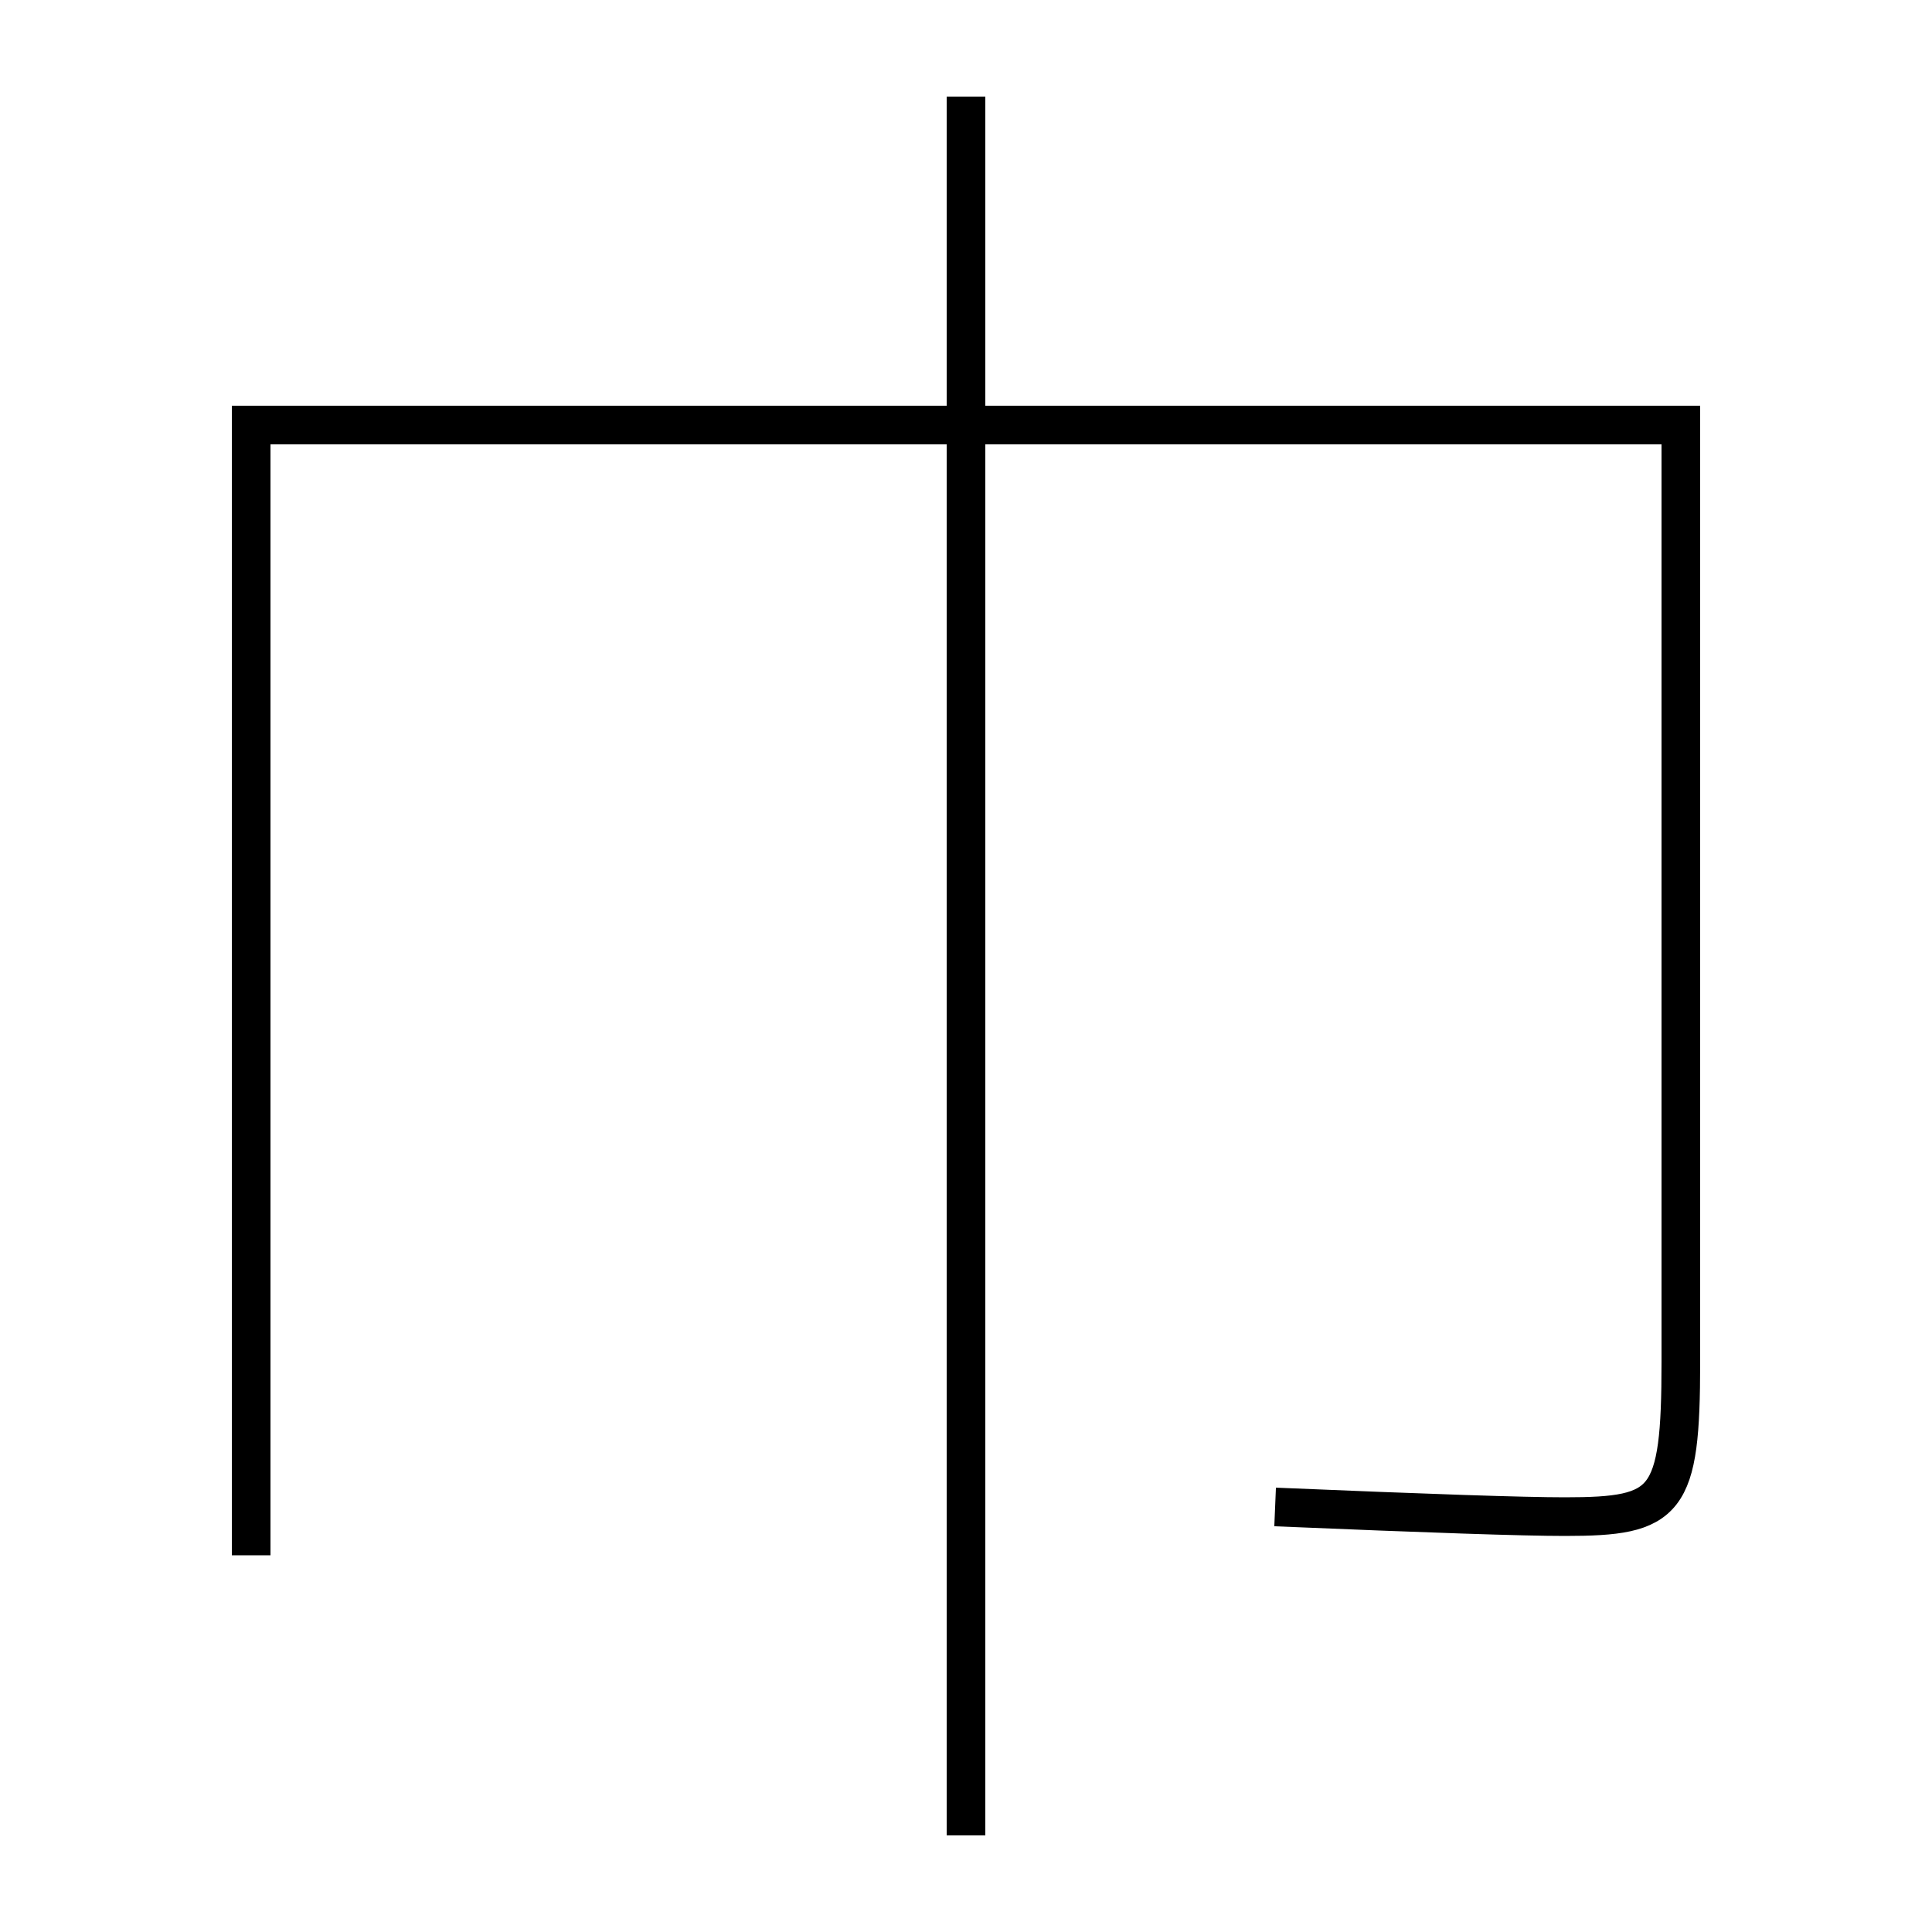 <?xml version='1.0' encoding='utf-8'?>
<svg xmlns="http://www.w3.org/2000/svg" height="100px" version="1.0" viewBox="0 0 100 100" width="100px" x="0px" y="0px">
<line fill="none" stroke="#000000" stroke-width="2" x1="50" x2="50" y1="95" y2="5" /><path d="M66,78 c8.056,0.339 12.848,0.5 15,0.5 c5.308,0 6,-0.672 6,-8 V22.0 h-74.0 v58.5" fill="none" stroke="#000000" stroke-width="2" /></svg>